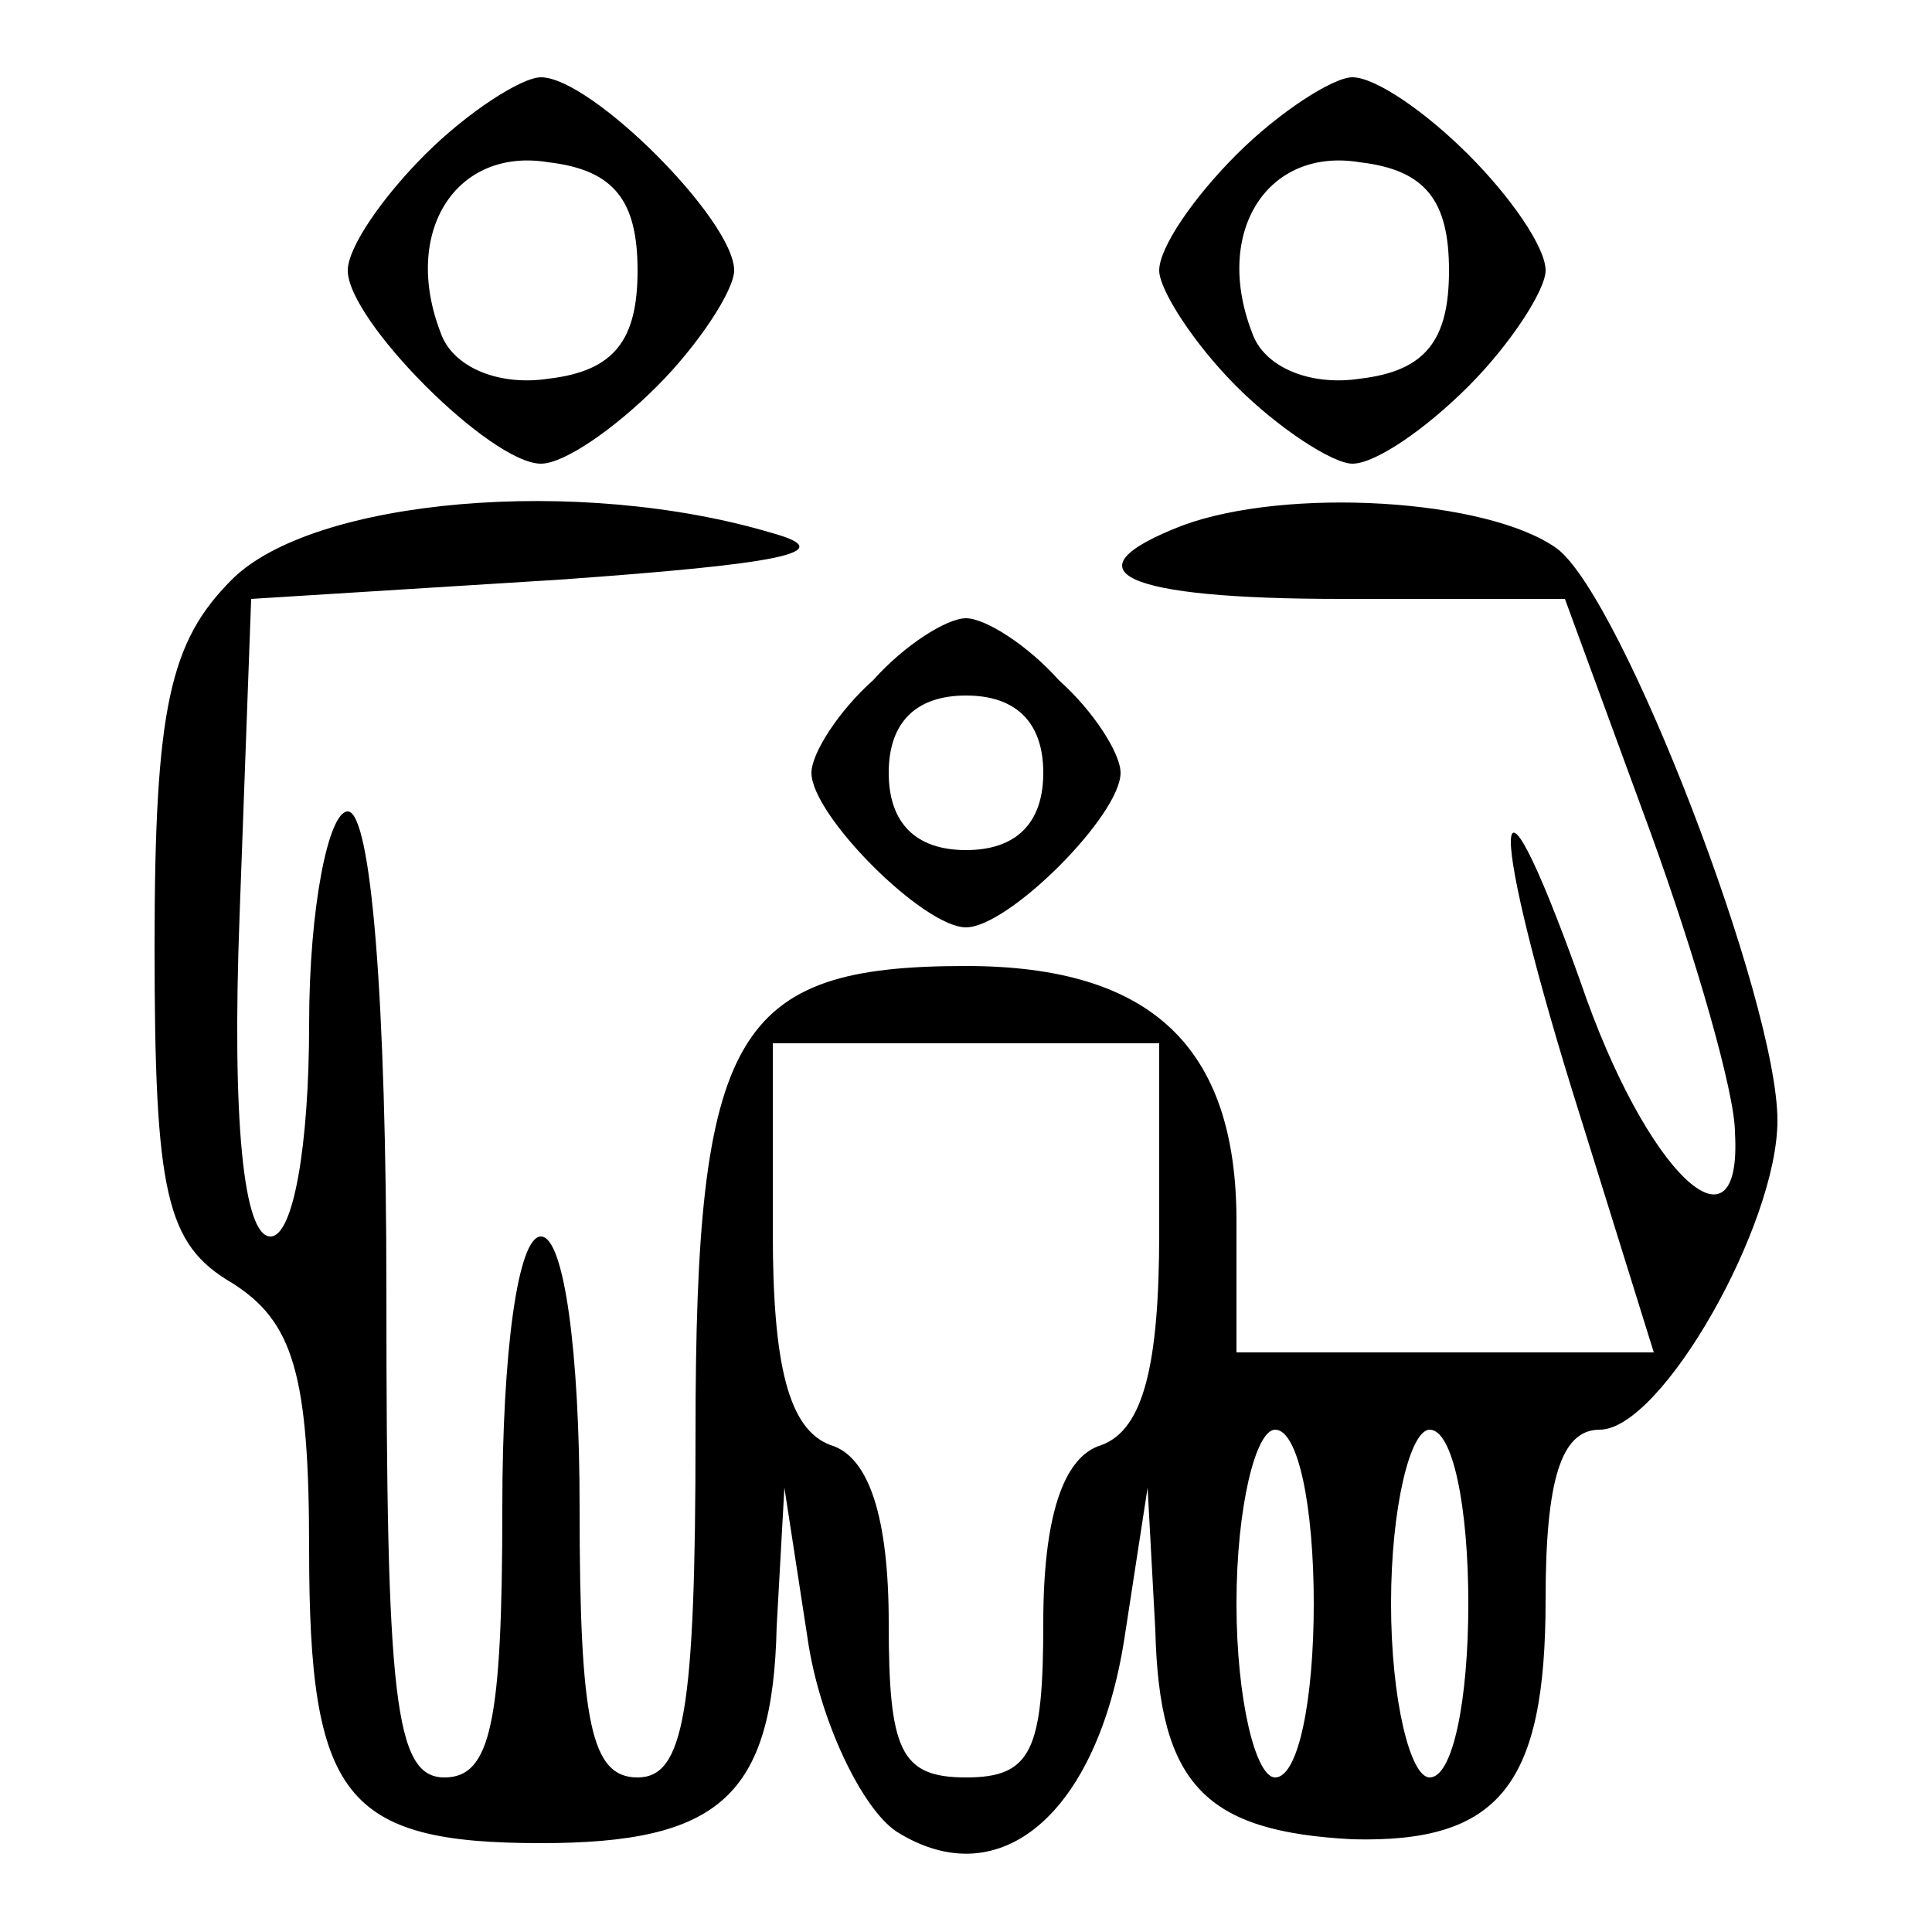 <?xml version="1.0" standalone="no"?>
<!DOCTYPE svg PUBLIC "-//W3C//DTD SVG 20010904//EN"
 "http://www.w3.org/TR/2001/REC-SVG-20010904/DTD/svg10.dtd">
<svg version="1.0" xmlns="http://www.w3.org/2000/svg"
 width="50pt" height="50pt" viewBox="0 0 50 50"
 preserveAspectRatio="xMidYMid meet">

<g transform="translate(0,50) scale(0.1,-0.1)"
fill="#000000" stroke="none">
<path d="M110 460 c-11 -11 -20 -24 -20 -30 0 -13 37 -50 50 -50 6 0 19 9 30
20 11 11 20 25 20 30 0 13 -37 50 -50 50 -5 0 -19 -9 -30 -20z m55 -30 c0 -18
-6 -26 -23 -28 -13 -2 -25 3 -28 12 -10 26 4 48 28 44 17 -2 23 -10 23 -28z"/>
<path d="M320 460 c-11 -11 -20 -24 -20 -30 0 -5 9 -19 20 -30 11 -11 25 -20
30 -20 6 0 19 9 30 20 11 11 20 25 20 30 0 6 -9 19 -20 30 -11 11 -24 20 -30
20 -5 0 -19 -9 -30 -20z m55 -30 c0 -18 -6 -26 -23 -28 -13 -2 -25 3 -28 12
-10 26 4 48 28 44 17 -2 23 -10 23 -28z"/>
<path d="M60 350 c-16 -16 -20 -33 -20 -95 0 -64 3 -77 20 -87 16 -10 20 -24
20 -69 0 -64 9 -76 60 -76 46 0 60 12 61 56 l2 36 6 -39 c3 -21 14 -44 23 -50
27 -17 52 5 59 50 l6 39 2 -37 c1 -40 13 -52 51 -54 38 -1 50 14 50 62 0 31 4
44 14 44 16 0 46 53 46 80 0 31 -40 135 -57 148 -18 13 -70 16 -97 6 -31 -12
-15 -19 41 -19 l58 0 22 -60 c12 -33 22 -68 22 -78 2 -34 -23 -11 -40 39 -24
67 -24 41 0 -35 l19 -61 -54 0 -54 0 0 34 c0 45 -22 66 -70 66 -60 0 -70 -17
-70 -121 0 -72 -3 -89 -15 -89 -12 0 -15 14 -15 70 0 40 -4 70 -10 70 -6 0
-10 -30 -10 -70 0 -56 -3 -70 -15 -70 -13 0 -15 21 -15 125 0 77 -4 125 -10
125 -5 0 -10 -25 -10 -55 0 -31 -4 -55 -10 -55 -7 0 -10 30 -8 83 l3 82 80 5
c56 4 73 7 55 12 -50 15 -119 9 -140 -12z m240 -169 c0 -34 -4 -51 -15 -55
-10 -3 -15 -19 -15 -46 0 -33 -3 -40 -20 -40 -17 0 -20 7 -20 40 0 27 -5 43
-15 46 -11 4 -15 21 -15 55 l0 49 50 0 50 0 0 -49z m40 -96 c0 -25 -4 -45 -10
-45 -5 0 -10 20 -10 45 0 25 5 45 10 45 6 0 10 -20 10 -45z m40 0 c0 -25 -4
-45 -10 -45 -5 0 -10 20 -10 45 0 25 5 45 10 45 6 0 10 -20 10 -45z"/>
<path d="M226 324 c-9 -8 -16 -19 -16 -24 0 -11 29 -40 40 -40 11 0 40 29 40
40 0 5 -7 16 -16 24 -8 9 -19 16 -24 16 -5 0 -16 -7 -24 -16z m44 -24 c0 -13
-7 -20 -20 -20 -13 0 -20 7 -20 20 0 13 7 20 20 20 13 0 20 -7 20 -20z"/>
</g>
</svg>
